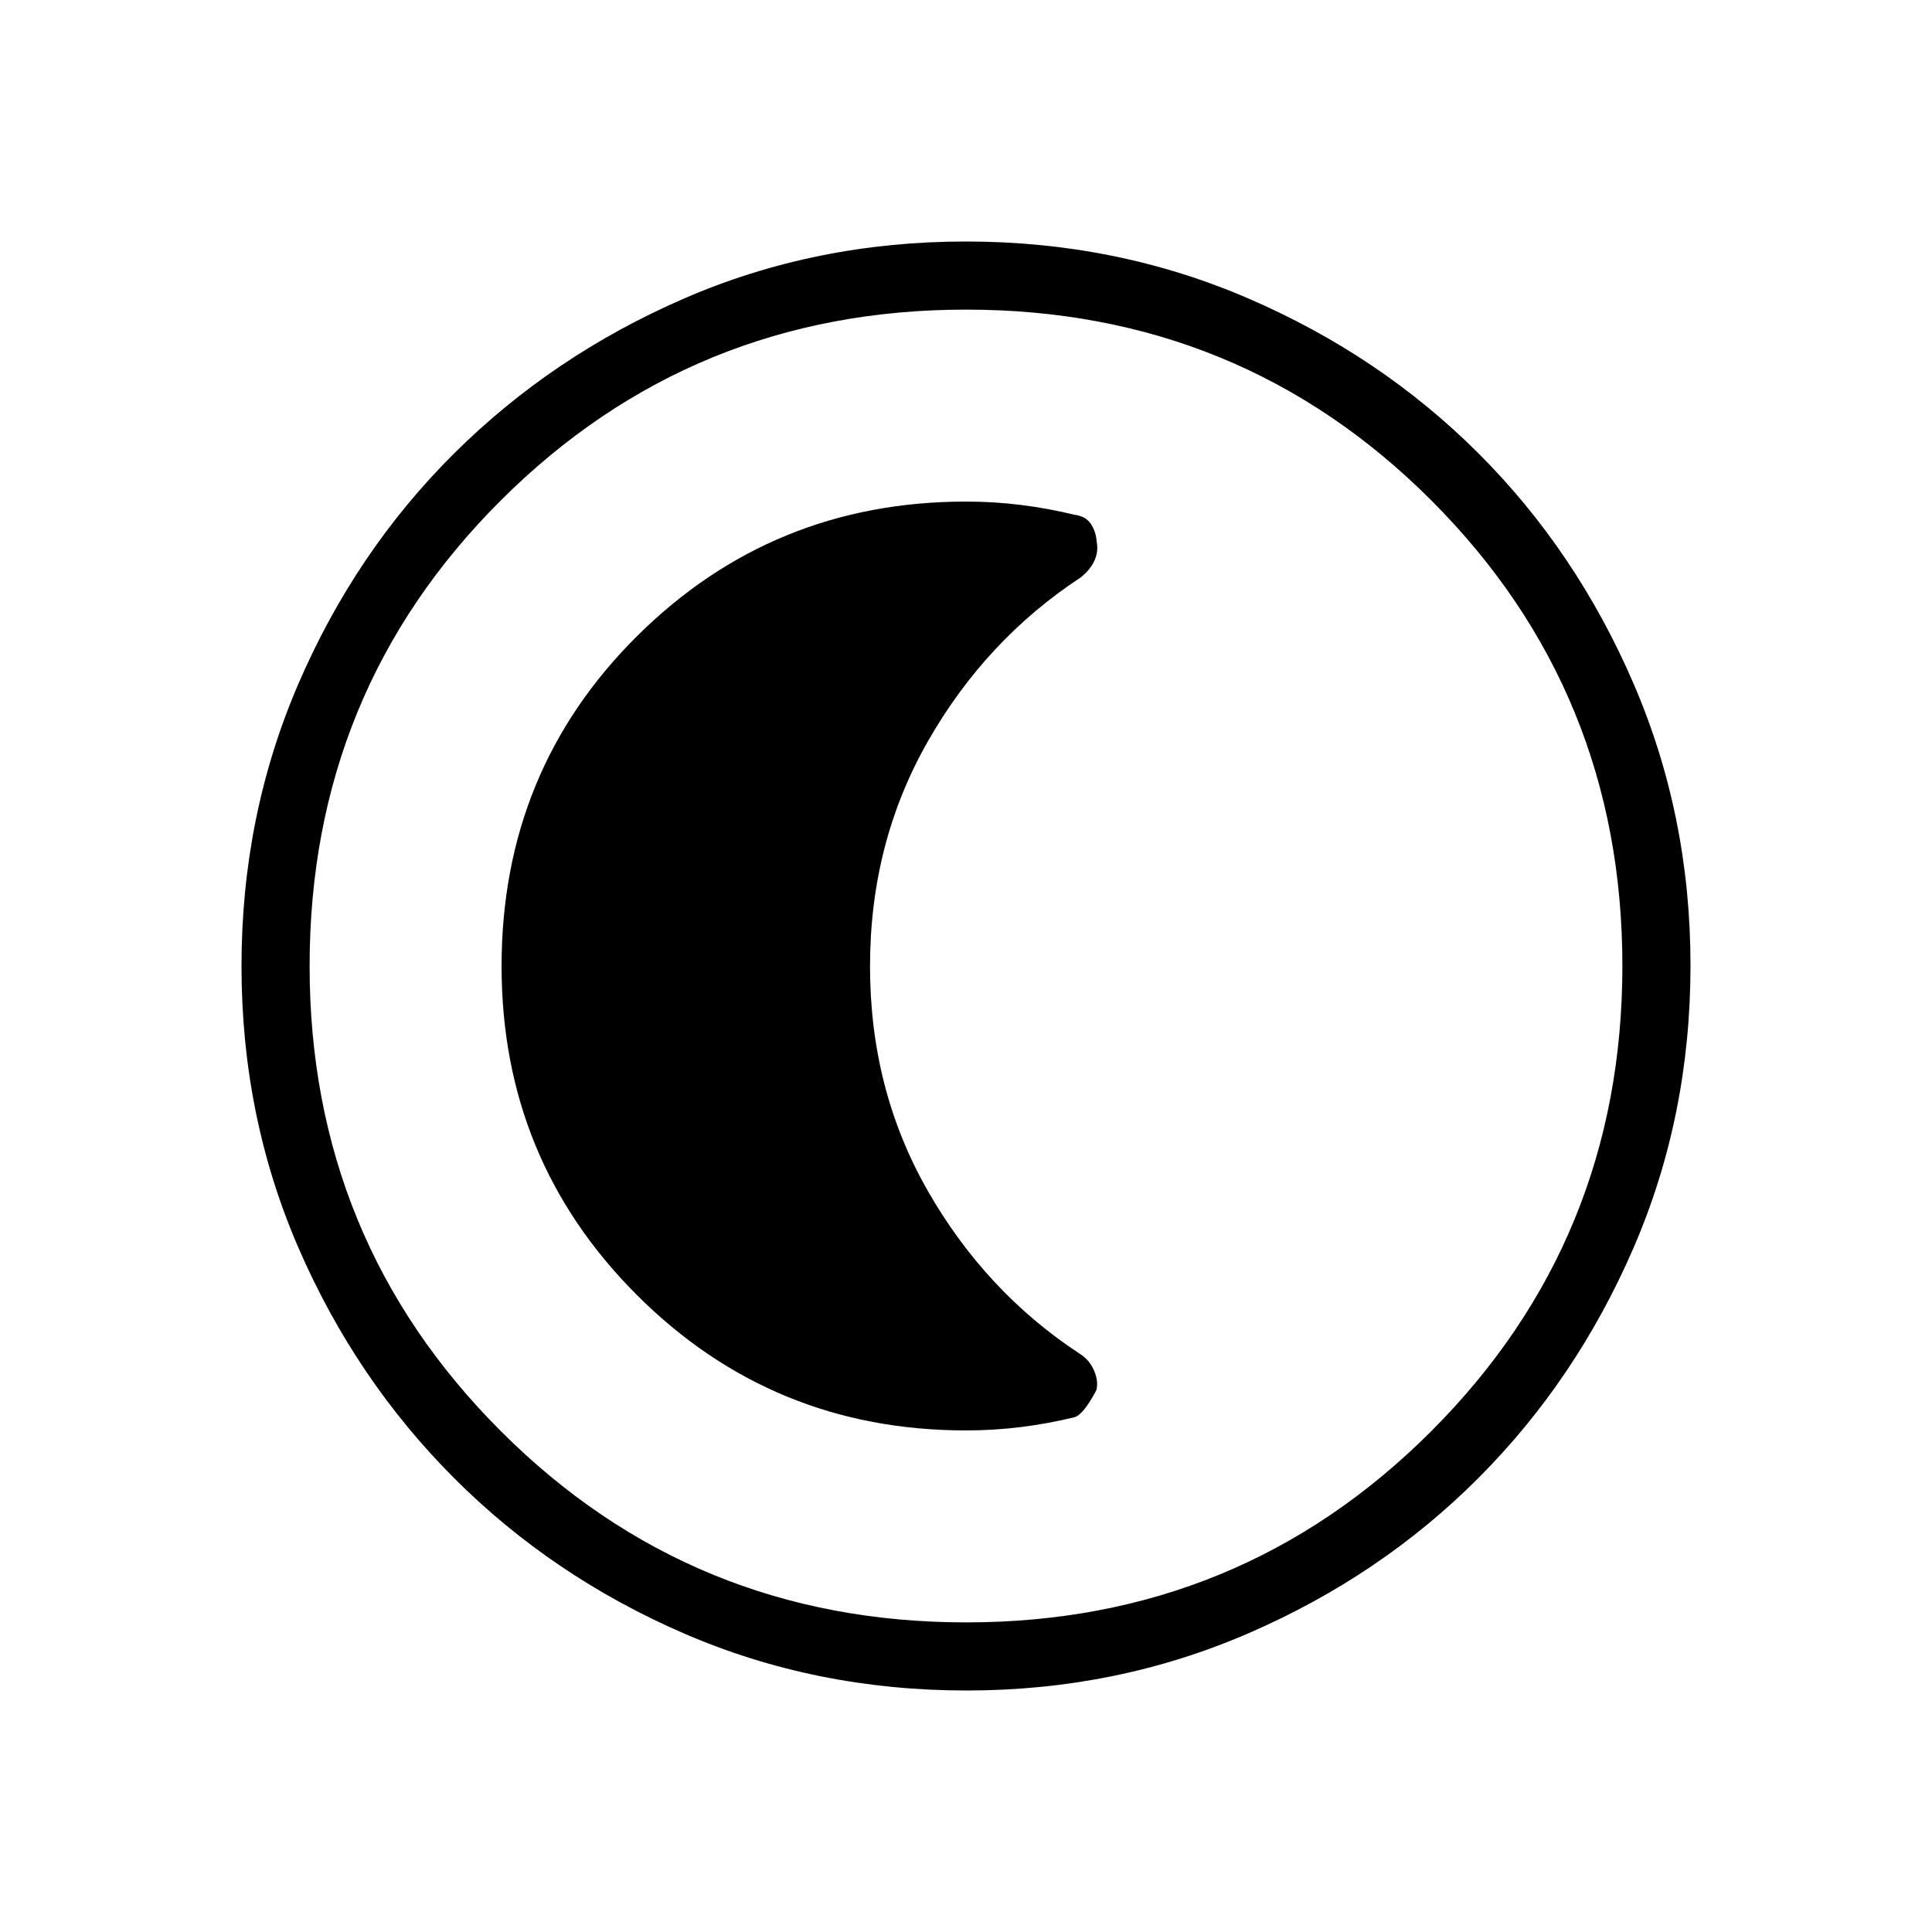 <svg xmlns="http://www.w3.org/2000/svg" height="40" viewBox="0 96 960 960" width="40"><path d="M480.311 936q-75.008 0-140.441-28.339-65.434-28.34-114.286-77.255-48.852-48.915-77.218-114.228Q120 650.865 120 576.057t28.339-140.439q28.34-65.631 77.255-114.259 48.915-48.627 114.228-76.993Q405.135 216 479.943 216t140.439 28.339q65.631 28.34 114.259 76.922 48.627 48.582 76.993 114.257Q840 501.194 840 575.689q0 75.008-28.339 140.441-28.34 65.434-76.922 114.163-48.582 48.729-114.257 77.218Q554.806 936 480.311 936Zm-.234-33.846q136.179 0 231.128-95.026 94.949-95.025 94.949-231.205 0-136.179-94.788-231.128Q616.577 249.846 480 249.846q-136.103 0-231.128 94.788Q153.846 439.423 153.846 576q0 136.103 95.026 231.128 95.025 95.026 231.205 95.026ZM480 576Zm-.004 230.77q13.978 0 27.466-1.693 13.487-1.692 26.231-4.82 4.461-1 11.082-13.462 1.148-4.487-1.172-9.82-2.321-5.334-7.098-8.307-46.684-30.633-75.441-80.858-28.756-50.225-28.756-111.674 0-61.449 28.8-111.86 28.801-50.412 75.812-81.306 4.619-3.611 6.811-8.204t1.192-9.696q-.333-4.865-2.874-8.737t-8.356-4.59q-12.744-3.128-26.231-4.82-13.488-1.693-27.466-1.693-96.152 0-163.459 66.862T249.23 576.121q0 96.204 67.307 163.426 67.307 67.223 163.459 67.223Z"/></svg>